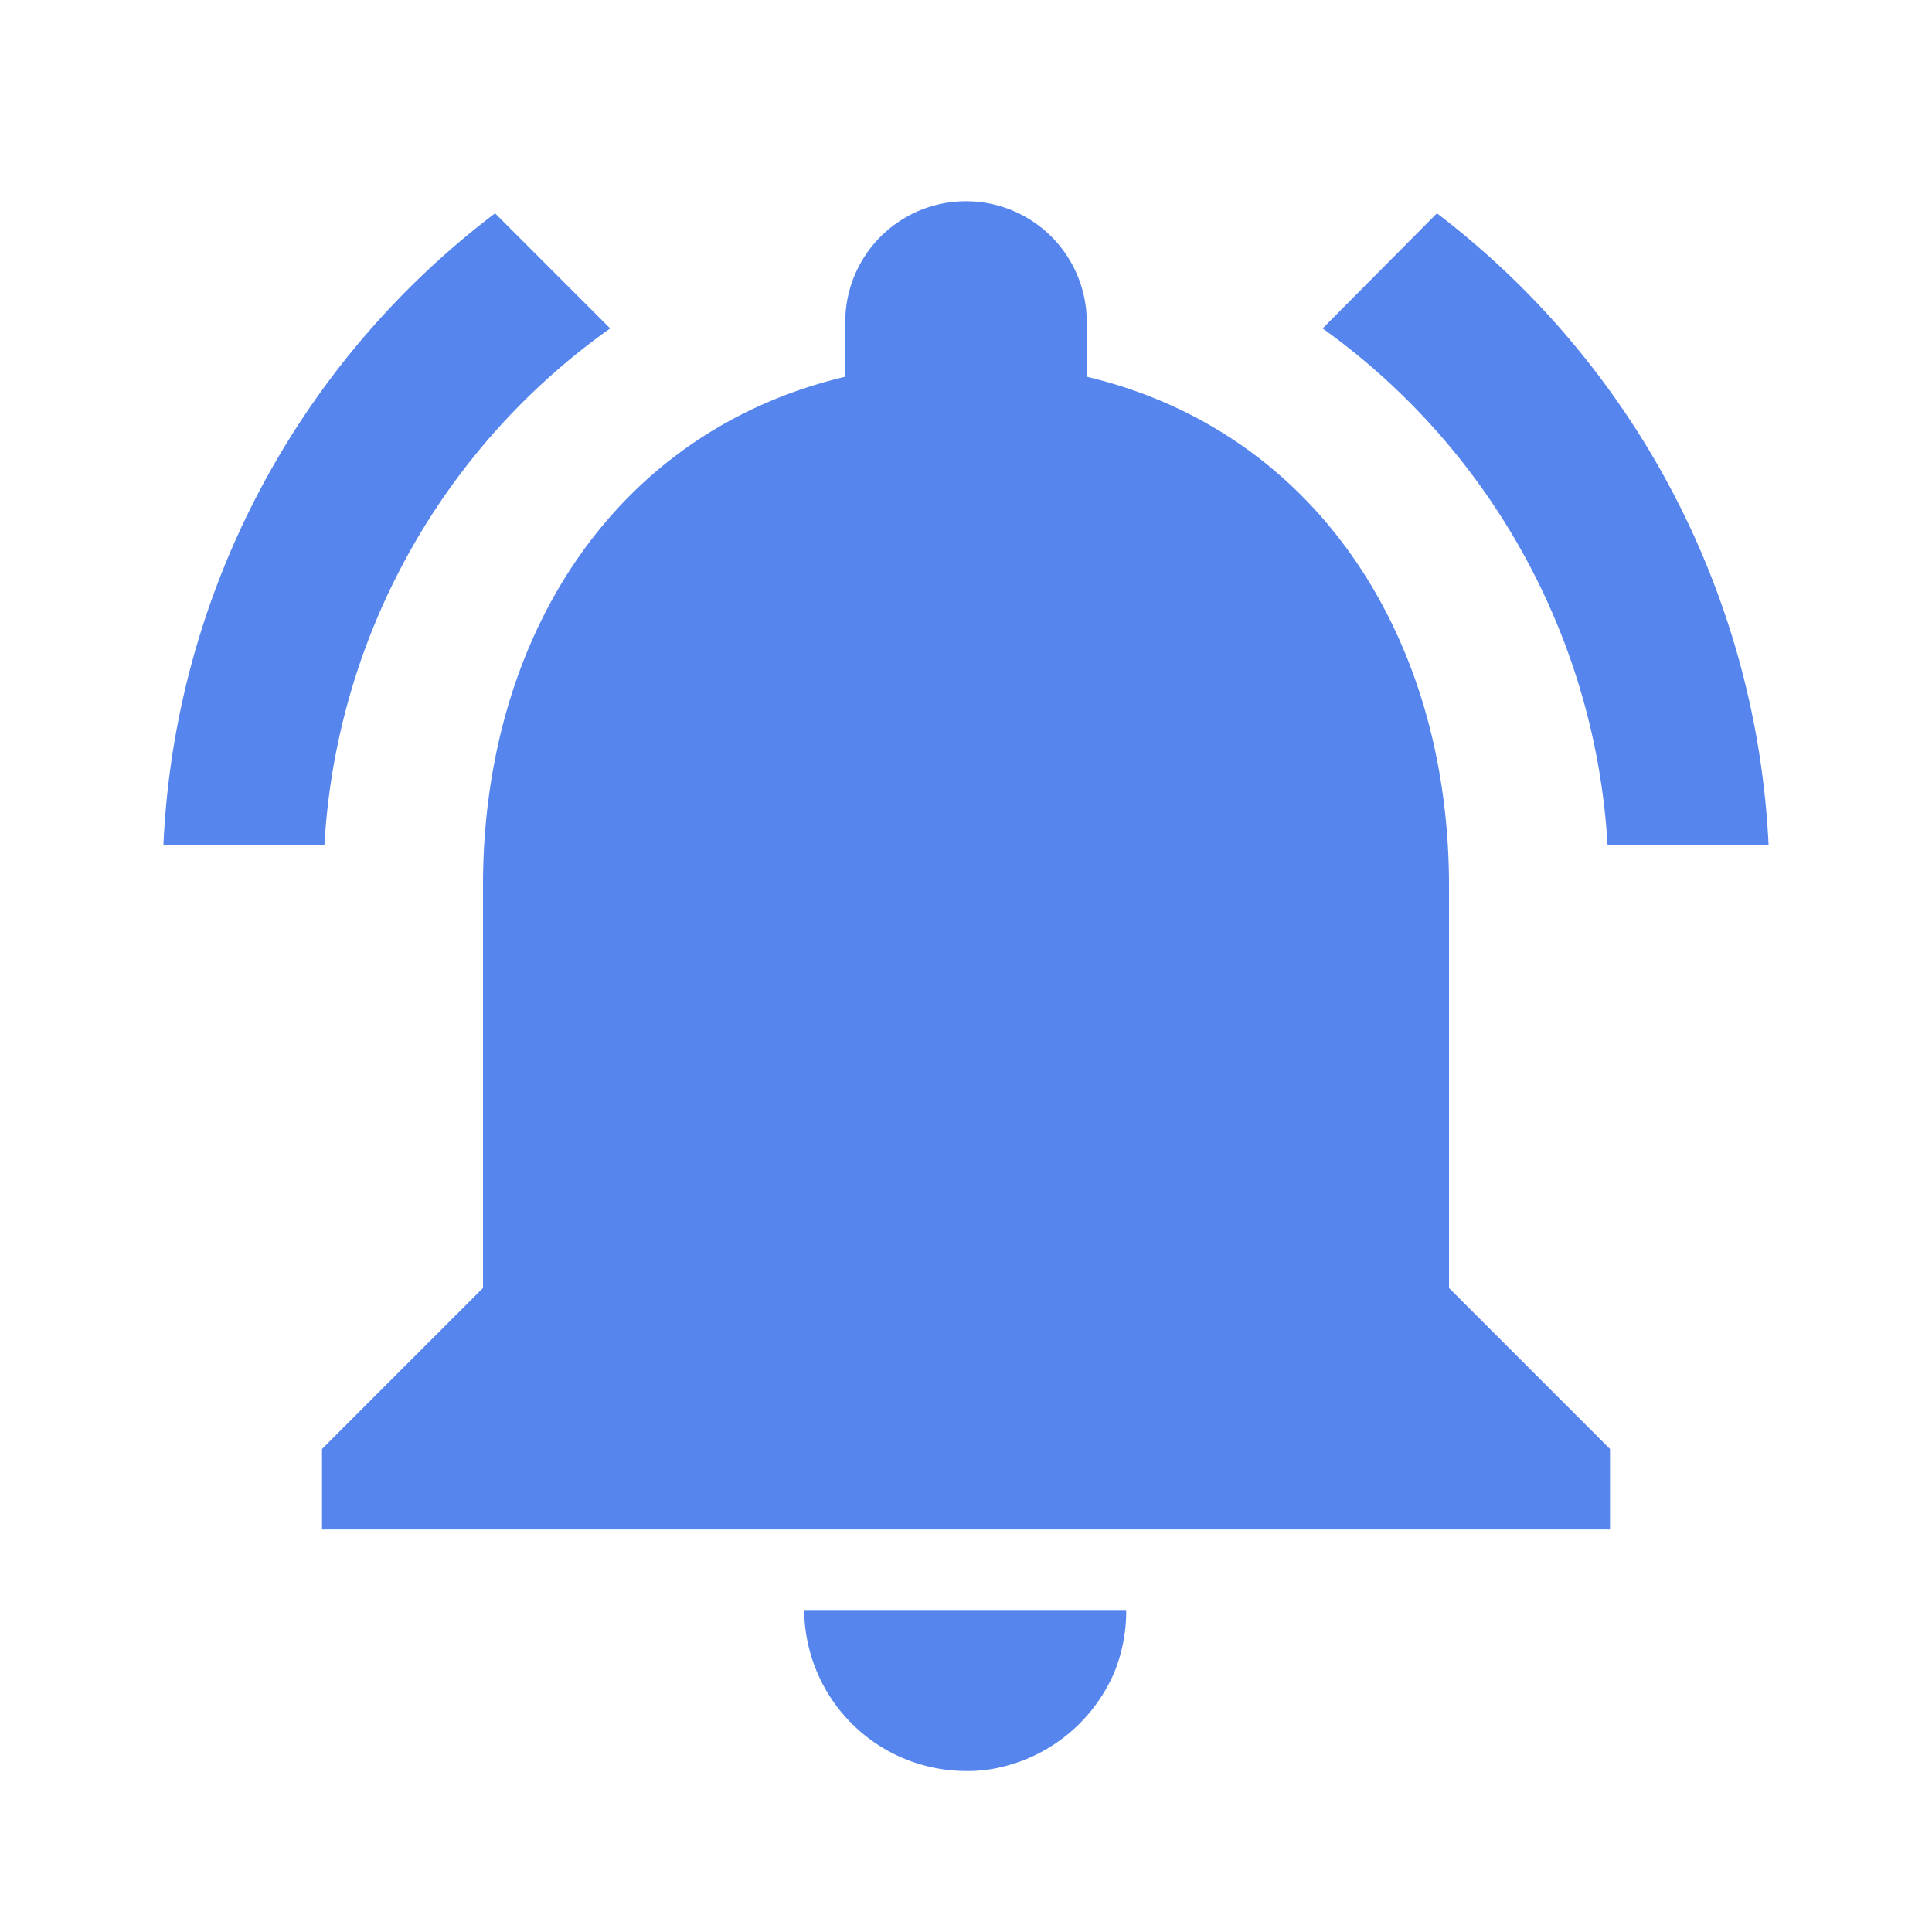 <svg xmlns="http://www.w3.org/2000/svg" width="24" height="24" viewBox="0 0 24 24">
    <path fill="none" d="M0 0h24v24H0z"/>
    <path fill="#5685ee" d="M7.58 4.08L6.15 2.65a10.425 10.425 0 0 0-4.12 7.85h2a8.446 8.446 0 0 1 3.55-6.42zm12.39 6.42h2a10.489 10.489 0 0 0-4.12-7.85l-1.42 1.43a8.5 8.5 0 0 1 3.54 6.42zM18 11c0-3.07-1.64-5.64-4.5-6.32V4a1.5 1.5 0 0 0-3 0v.68C7.63 5.36 6 7.92 6 11v5l-2 2v1h16v-1l-2-2zm-6 11a1.752 1.752 0 0 0 .4-.04 2.029 2.029 0 0 0 1.44-1.18 2.008 2.008 0 0 0 .15-.78h-4A2.014 2.014 0 0 0 12 22z"/>
</svg>

